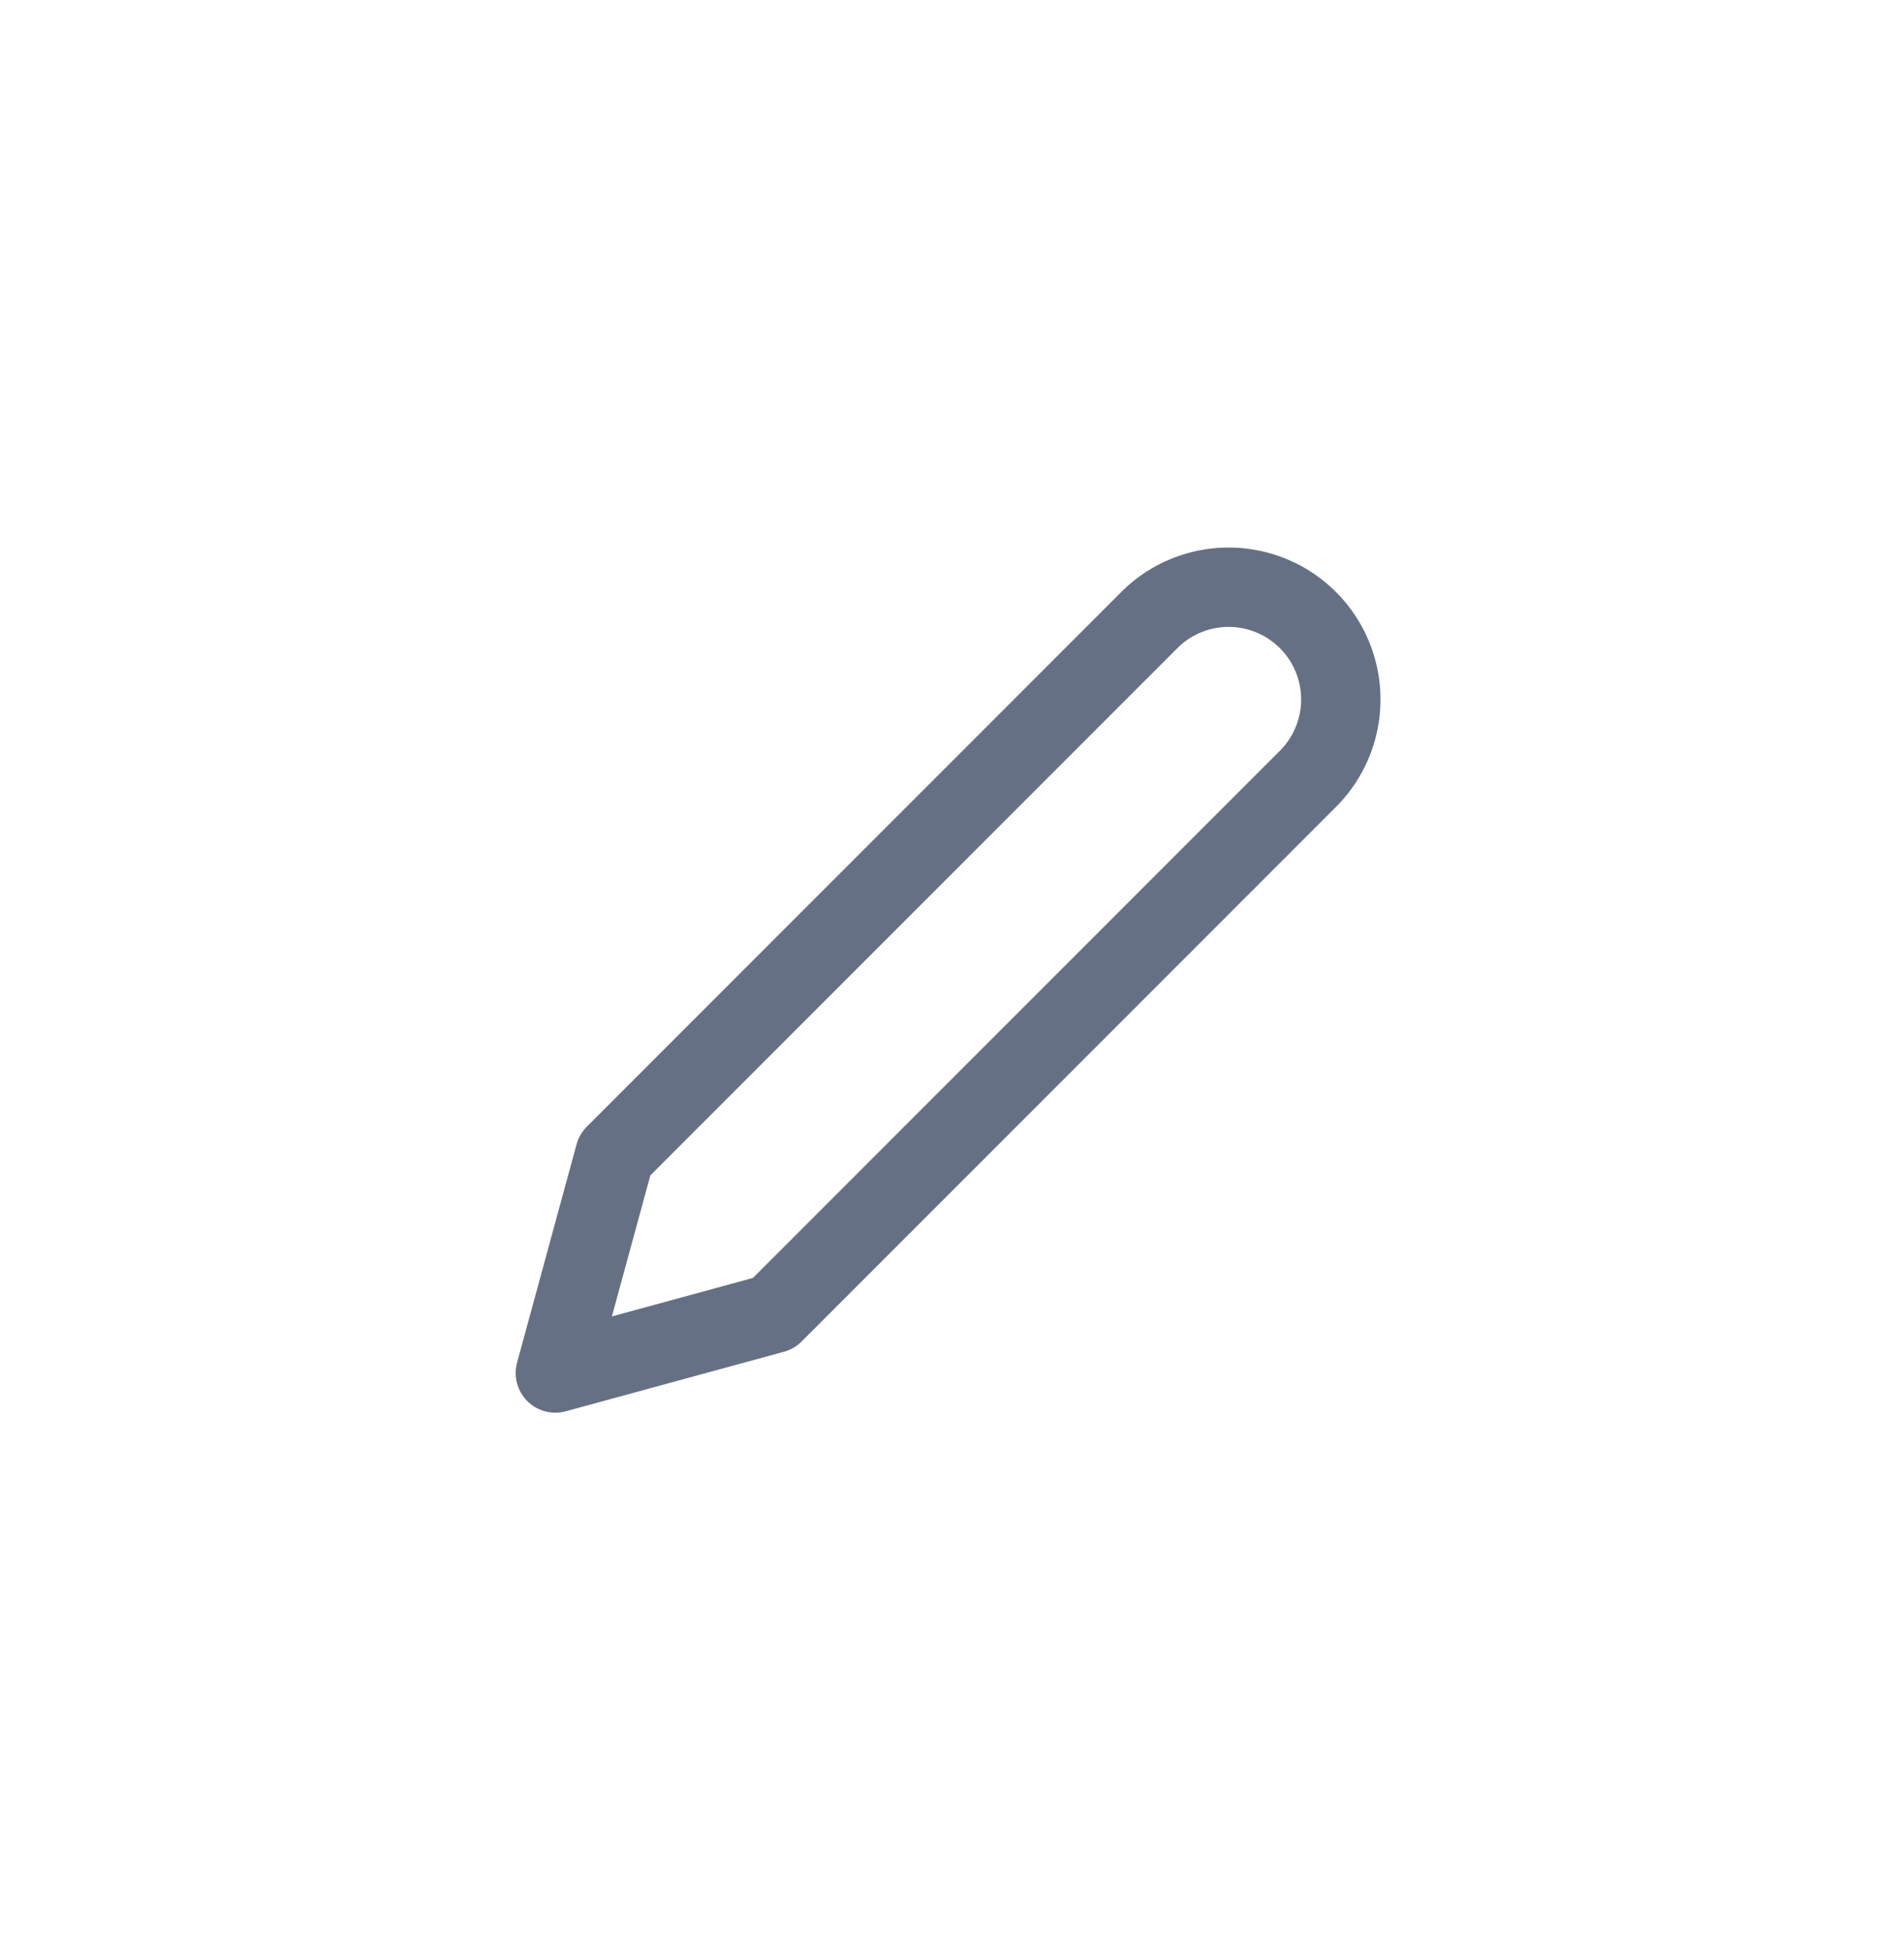 <svg width="40" height="41" fill="none" xmlns="http://www.w3.org/2000/svg"><path d="M24.167 13a2.357 2.357 0 0 1 3.333 3.333l-11.25 11.25-4.583 1.25 1.25-4.583L24.167 13z" stroke="#667085" stroke-width="1.667" stroke-linecap="round" stroke-linejoin="round"/></svg>